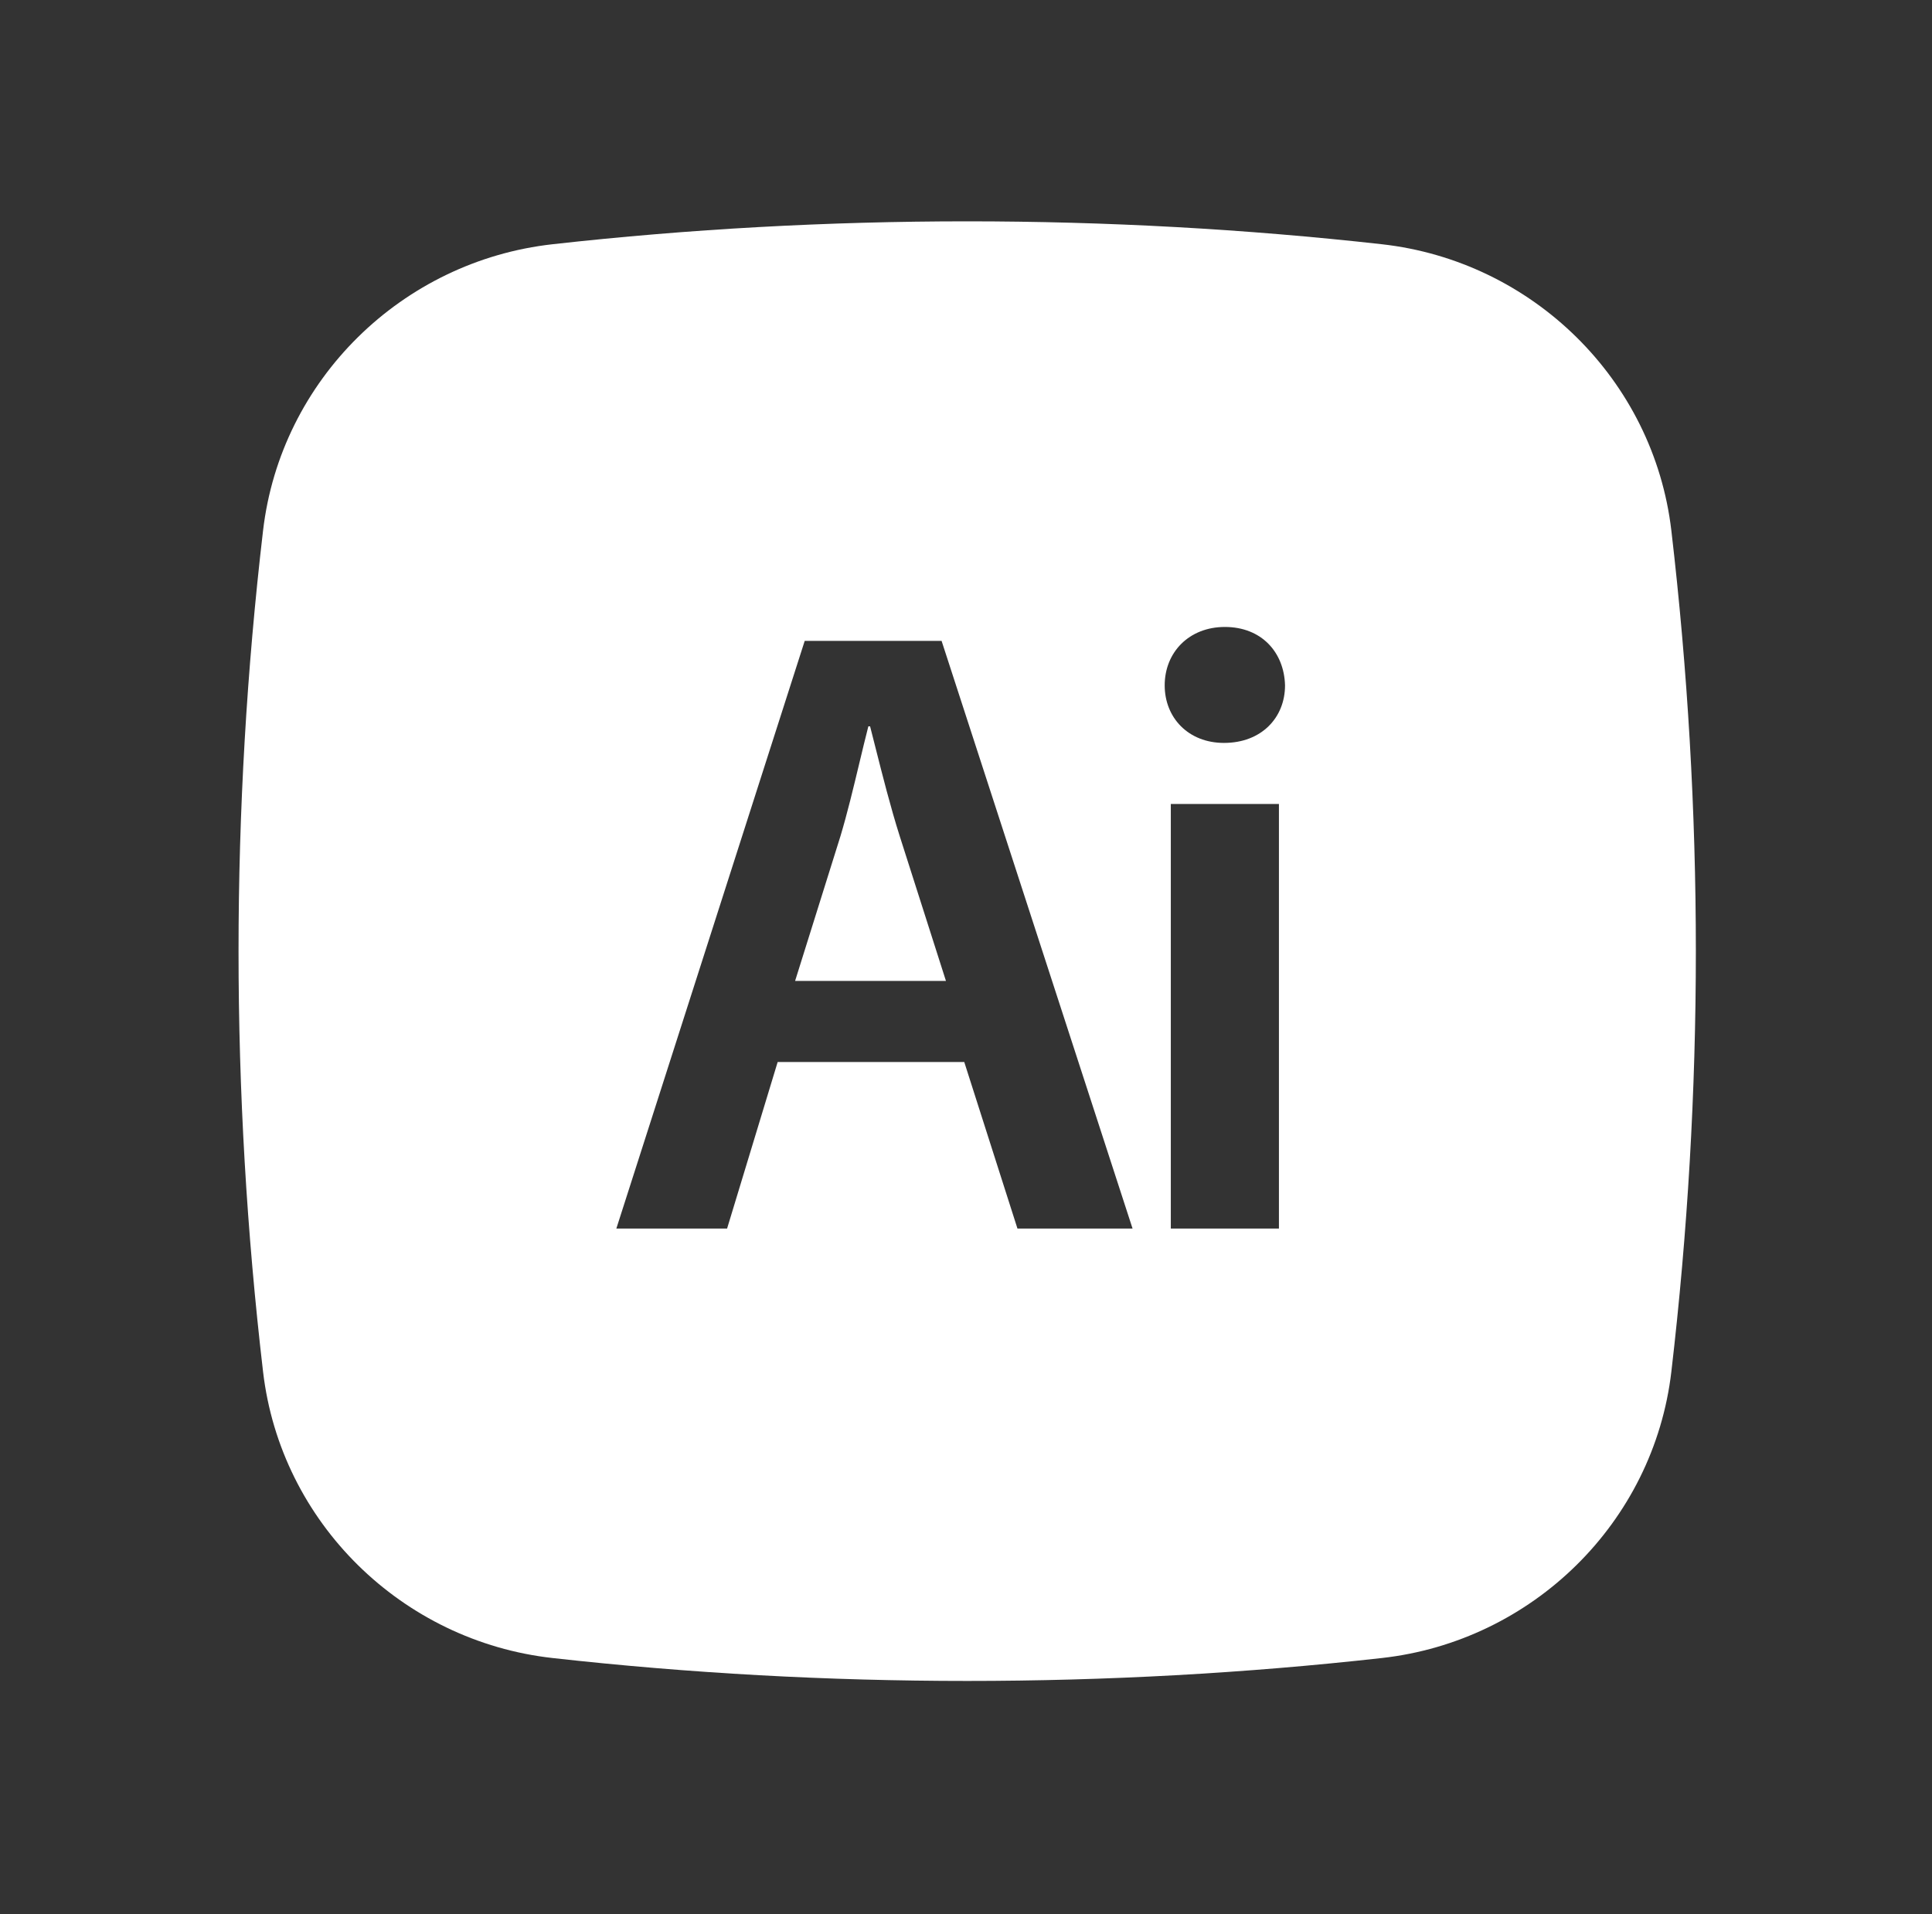 <svg width="109" height="108" viewBox="0 0 109 108" fill="none" xmlns="http://www.w3.org/2000/svg">
<rect x="0" y="0" width="109" height="108" fill="#333333" stroke="none"/>
<path d="M47.416 47.183L44.858 55.349H53.369L50.762 47.183C50.244 45.55 49.791 43.757 49.376 42.115C49.279 41.728 49.183 41.35 49.089 40.984H48.991C48.822 41.642 48.654 42.345 48.481 43.065C48.15 44.447 47.805 45.889 47.416 47.183Z" fill="white"/>
<path fill-rule="evenodd" clip-rule="evenodd" d="M31.175 13.781C46.596 12.058 62.539 12.058 77.96 13.781C86.45 14.73 93.298 21.42 94.295 29.94C96.138 45.705 96.138 61.631 94.295 77.396C93.298 85.916 86.45 92.605 77.96 93.554C62.539 95.278 46.596 95.278 31.175 93.554C22.685 92.605 15.837 85.916 14.841 77.396C12.997 61.631 12.997 45.705 14.841 29.94C15.837 21.42 22.685 14.73 31.175 13.781ZM72.155 45.363V69.321H66.055V45.363H72.155ZM65.71 38.672C65.71 36.803 67.088 35.376 69.105 35.376C71.171 35.376 72.45 36.803 72.499 38.672C72.499 40.492 71.171 41.919 69.055 41.919C67.038 41.919 65.71 40.492 65.71 38.672ZM57.403 69.321L54.402 59.925H43.874L41.021 69.321H34.773L45.4 36.163H53.123L63.897 69.321H57.403Z" fill="white"/>
</svg>
